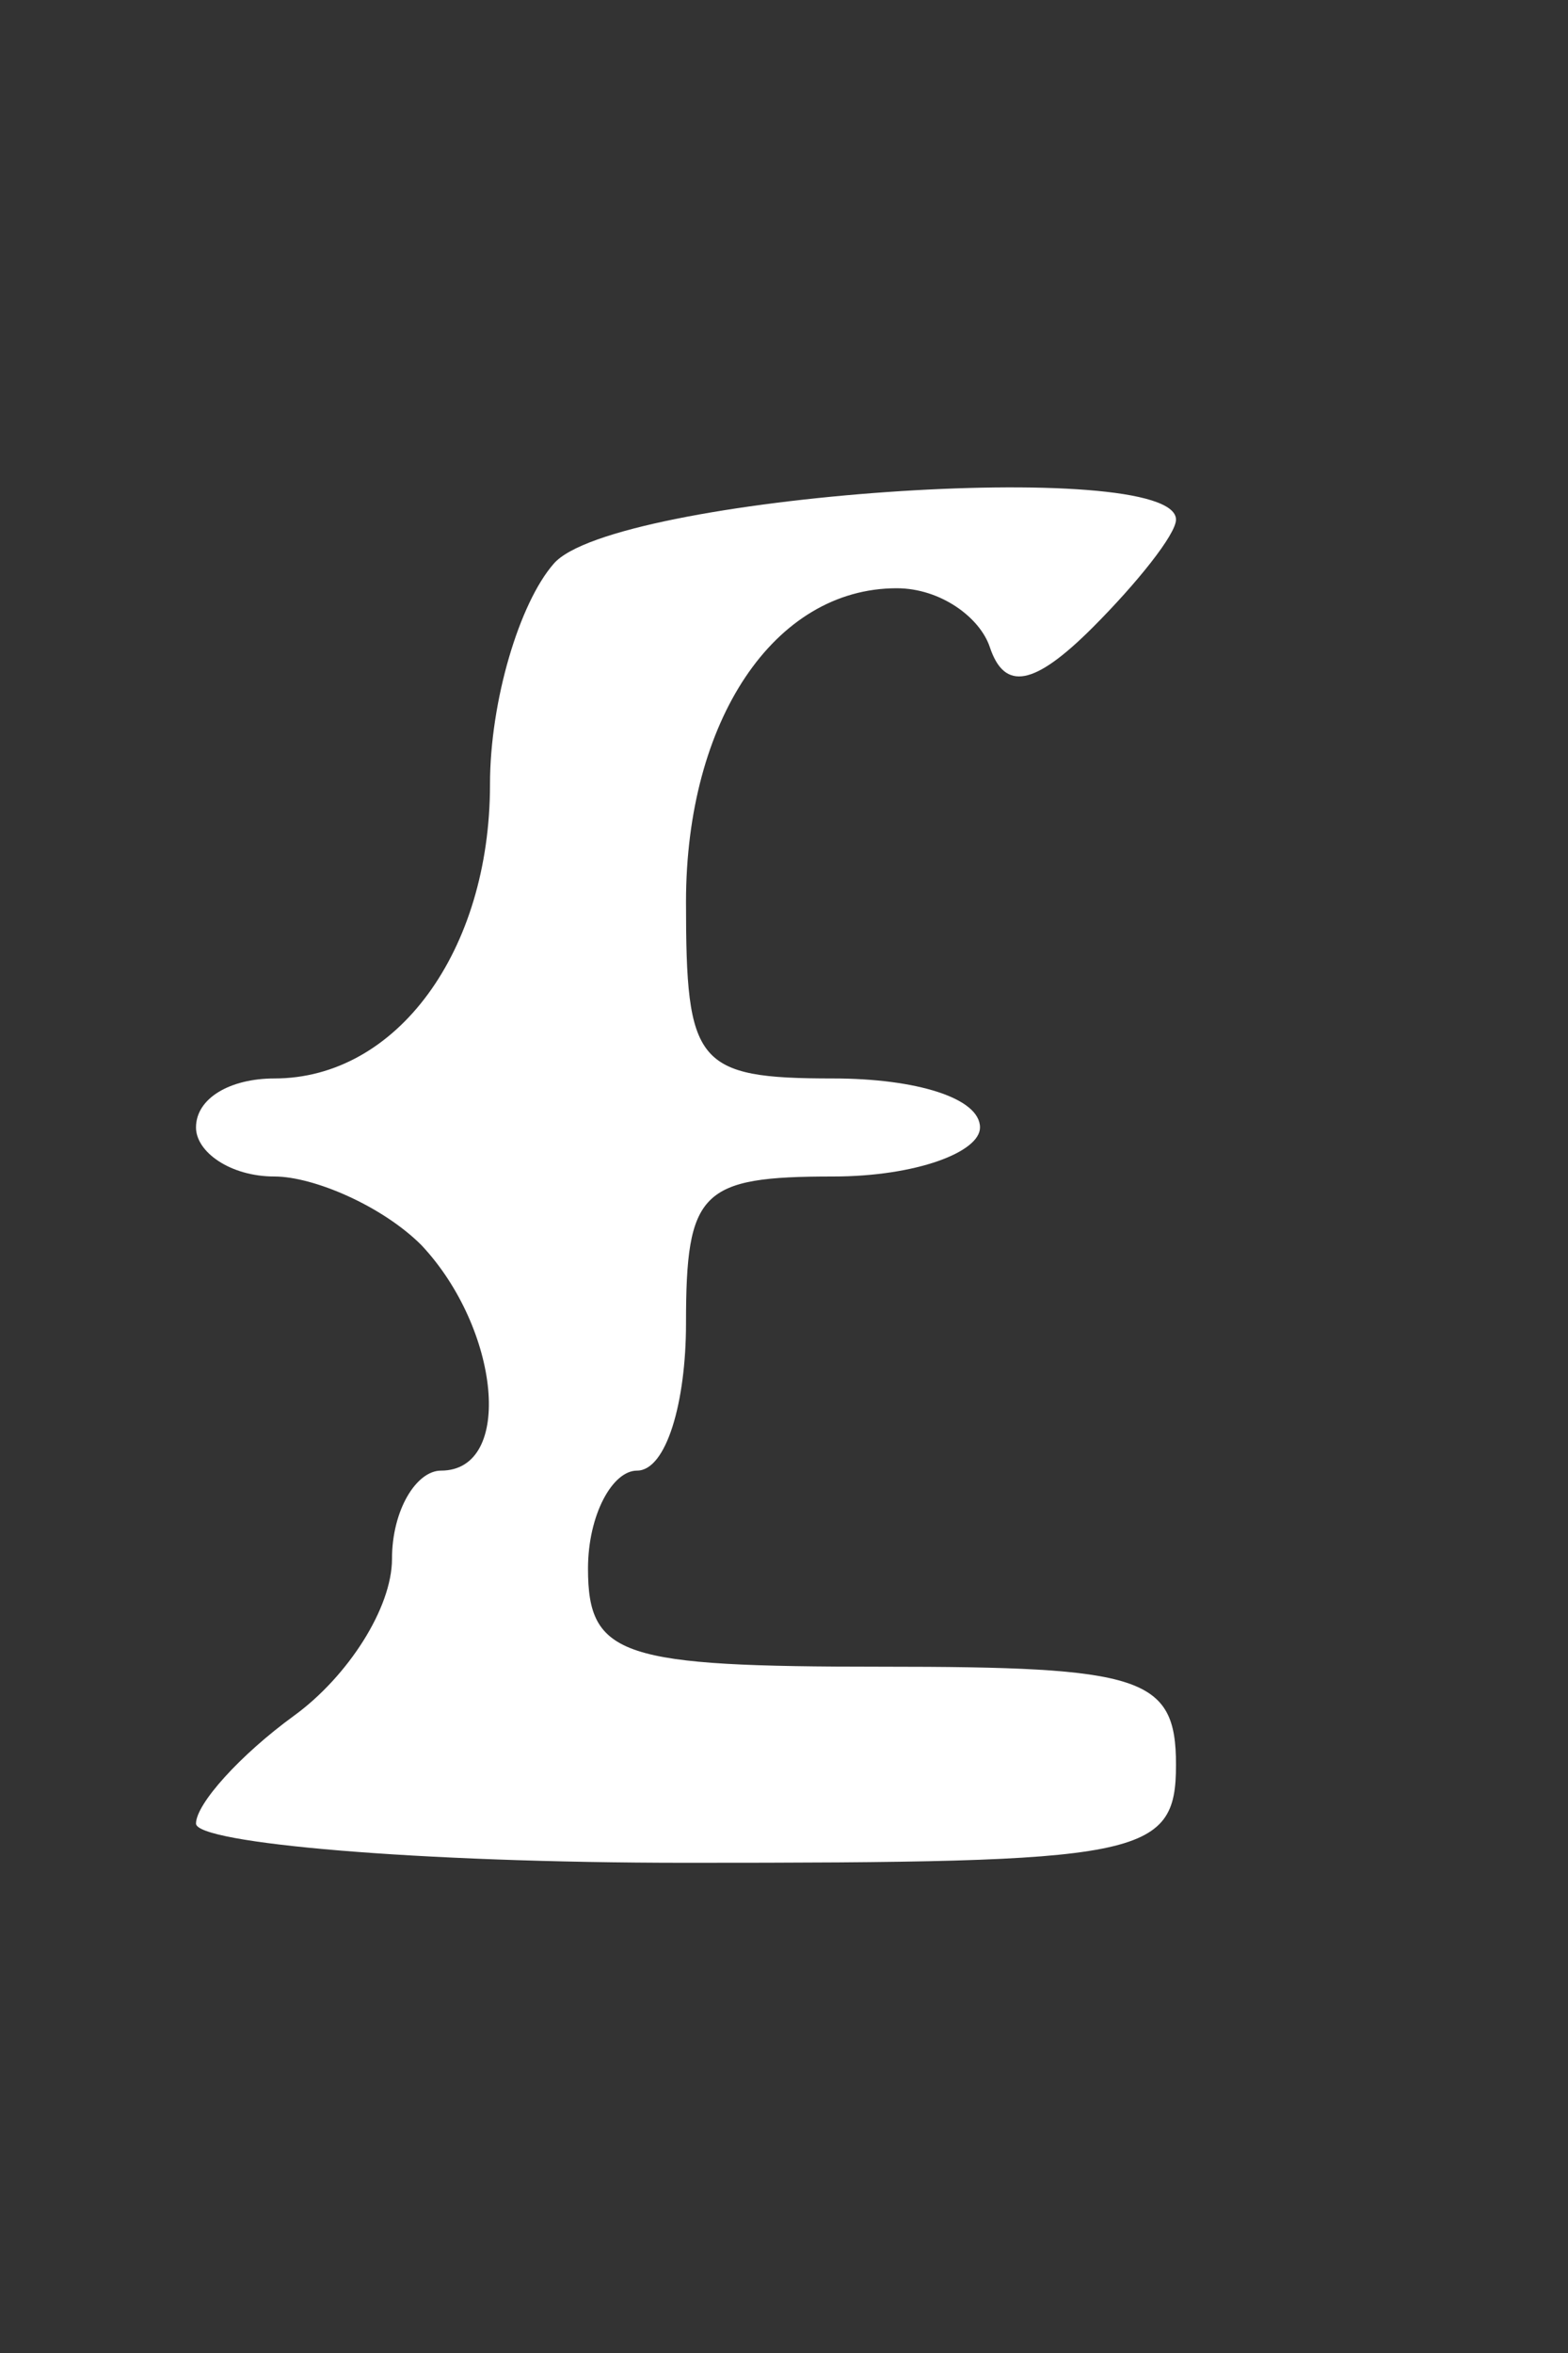 <?xml version="1.0" standalone="no"?>
<!DOCTYPE svg PUBLIC "-//W3C//DTD SVG 20010904//EN"
 "http://www.w3.org/TR/2001/REC-SVG-20010904/DTD/svg10.dtd">
<svg version="1.0" xmlns="http://www.w3.org/2000/svg"
 width="32pt" height="48pt" viewBox="0 0 32 48"
 preserveAspectRatio="xMidYMid meet">
<rect x="0" y="0" width="32" height="48" fill="#333333" stroke="none"/>
<g transform="translate(0,48) scale(0.1,-0.1)"
fill="#ffffff" stroke="none">
<path d="M113 365 c-7 -8 -13 -28 -13 -45 0 -34 -19 -60 -44 -60 -9 0 -16 -4
-16 -10 0 -5 7 -10 16 -10 8 0 22 -6 30 -14 16 -17 19 -46 4 -46 -5 0 -10 -8
-10 -18 0 -10 -9 -24 -20 -32 -11 -8 -20 -18 -20 -22 0 -4 45 -8 100 -8 93 0
100 1 100 20 0 18 -7 20 -60 20 -53 0 -60 2 -60 20 0 11 5 20 10 20 6 0 10 14
10 30 0 27 3 30 30 30 17 0 30 5 30 10 0 6 -13 10 -30 10 -28 0 -30 3 -30 36
0 37 18 64 43 64 9 0 17 -6 19 -12 3 -9 9 -8 21 4 9 9 17 19 17 22 0 13 -115
5 -127 -9z"/>
</g>
</svg>
